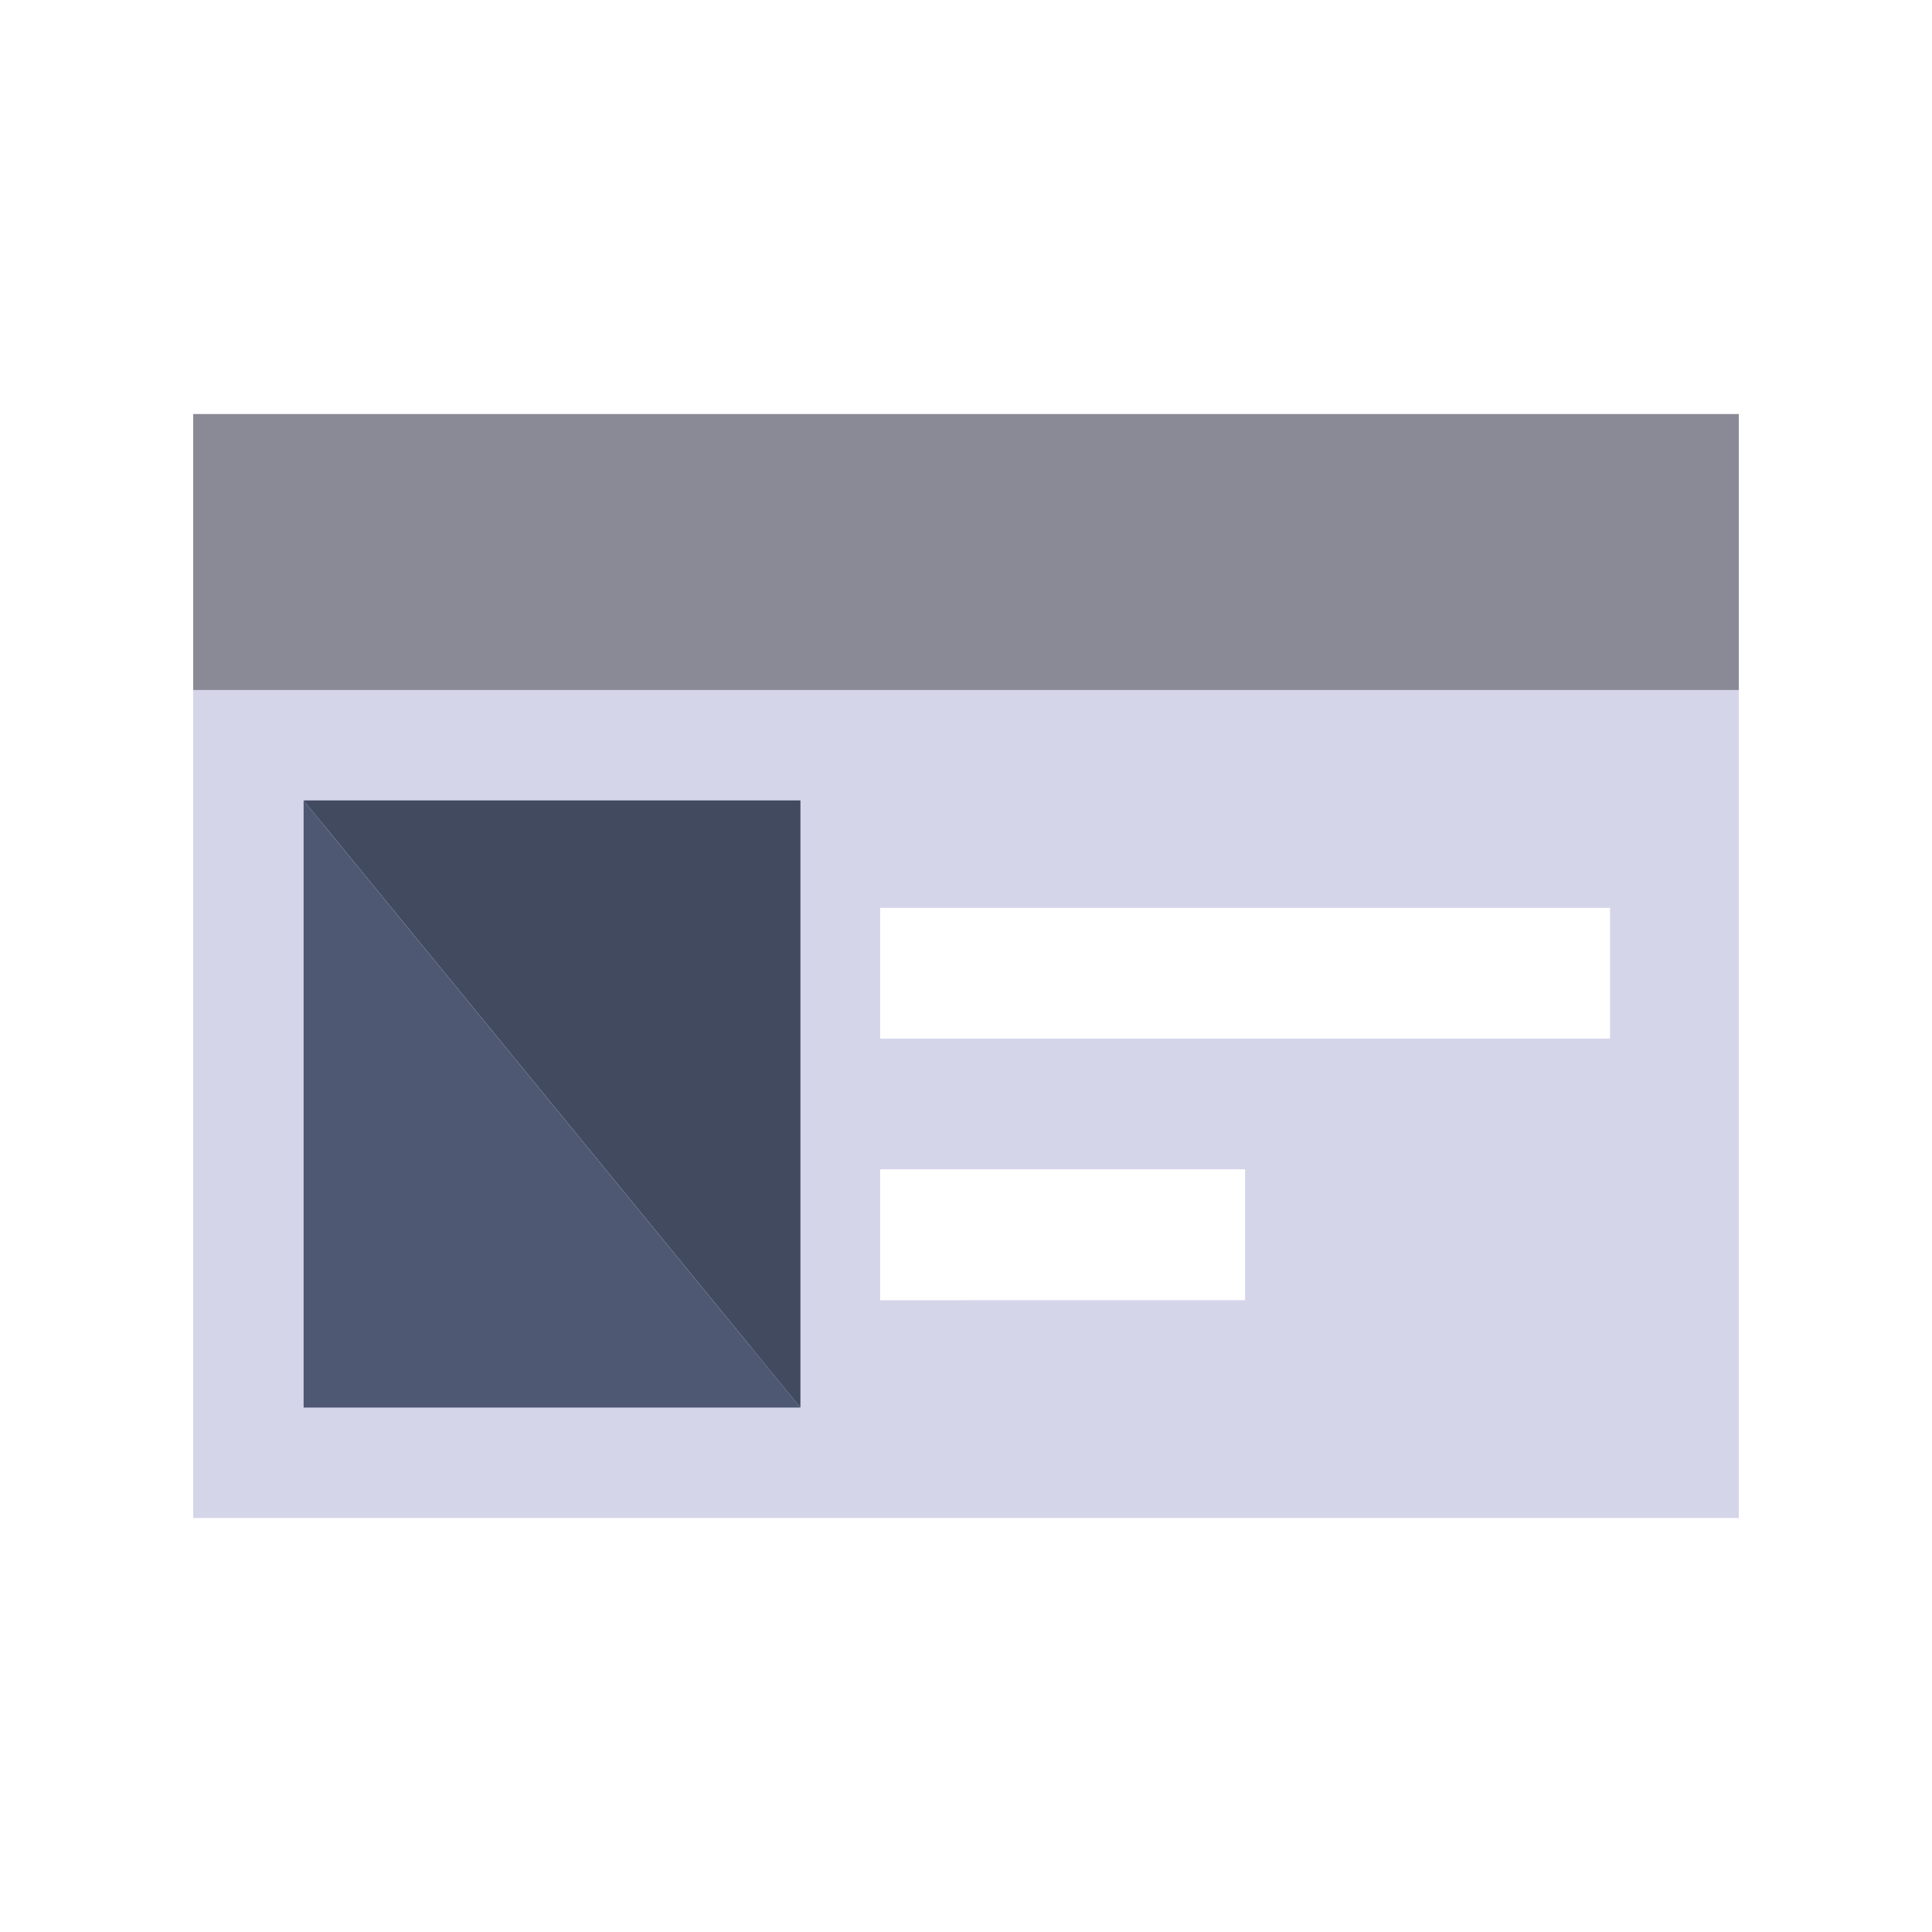 <svg width="20" height="20" viewBox="0 0 20 20" xmlns="http://www.w3.org/2000/svg">
    <g fill="none" fill-rule="evenodd">
        <path d="M9.111 13.459v-1.354H10v-1.353h-.889V9.398H10V7.143H2v8.571h8V13.46h-.889zm-1.333.902H3.333V8.496h4.445v5.865z" fill="#D5D5EA" fill-rule="nonzero"/>
        <path fill="#D5D5EA" d="M10 9.398h6.667v1.354H10v1.353h2.889v1.354H10v2.255h8V7.143h-8z"/>
        <path fill="#8A8A96" d="M2 4.286h16v2.857H2z"/>
        <path fill="#424A60" d="M3.143 8.286h5.143v6.285z"/>
        <path fill="#4F5872" d="m3.143 8.286 5.143 6.285H3.143z"/>
    </g>
</svg>
